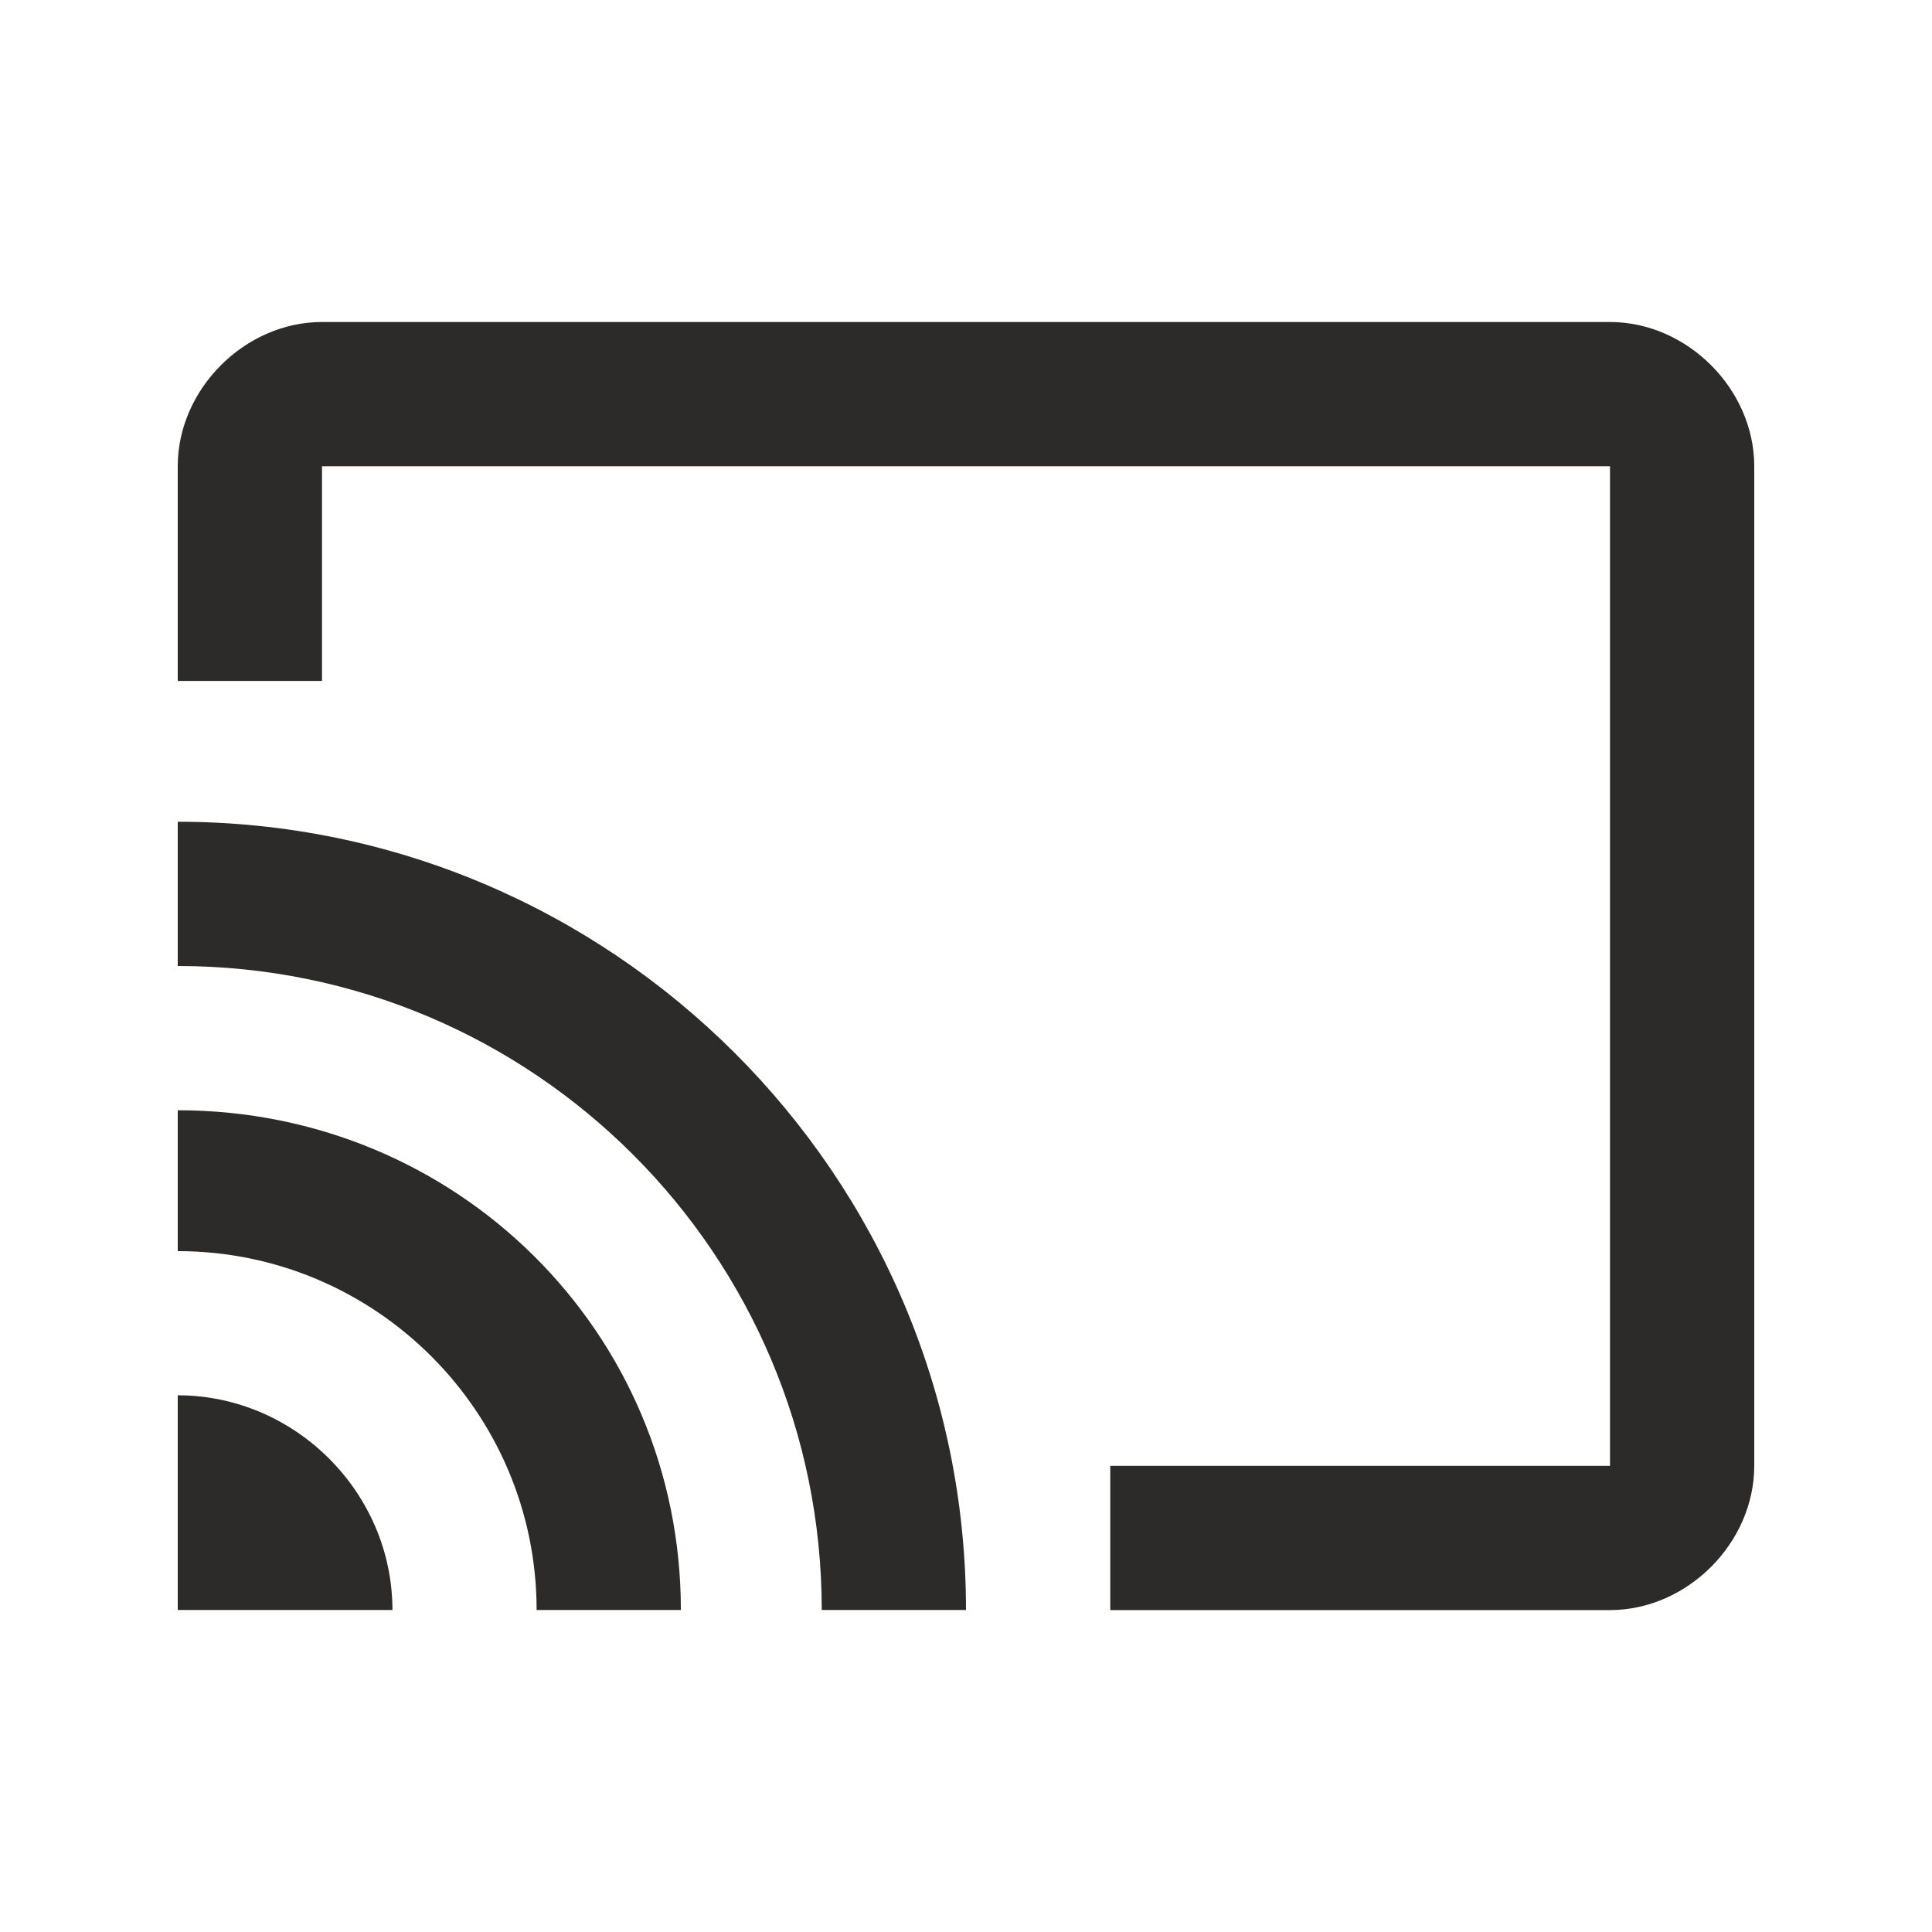 <!-- Generated by IcoMoon.io -->
<svg version="1.1" xmlns="http://www.w3.org/2000/svg" width="24" height="24" viewBox="0 0 24 24">
<title>cast</title>
<path fill="#2d2a2a" d="M2.208 10.208c5.375 0 9.792 4.375 9.792 9.792h-1.792c0-4.417-3.583-8-8-8v-1.792zM2.208 13.792c3.458 0 6.25 2.75 6.25 6.208h-1.792c0-2.458-2-4.458-4.458-4.458v-1.75zM2.208 17.333c1.458 0 2.667 1.208 2.667 2.667h-2.667v-2.667zM20 4c0.958 0 1.792 0.833 1.792 1.792v12.417c0 0.958-0.833 1.792-1.792 1.792h-6.208v-1.792h6.208v-12.417h-16v2.667h-1.792v-2.667c0-0.958 0.833-1.792 1.792-1.792h16z"></path>
</svg>
